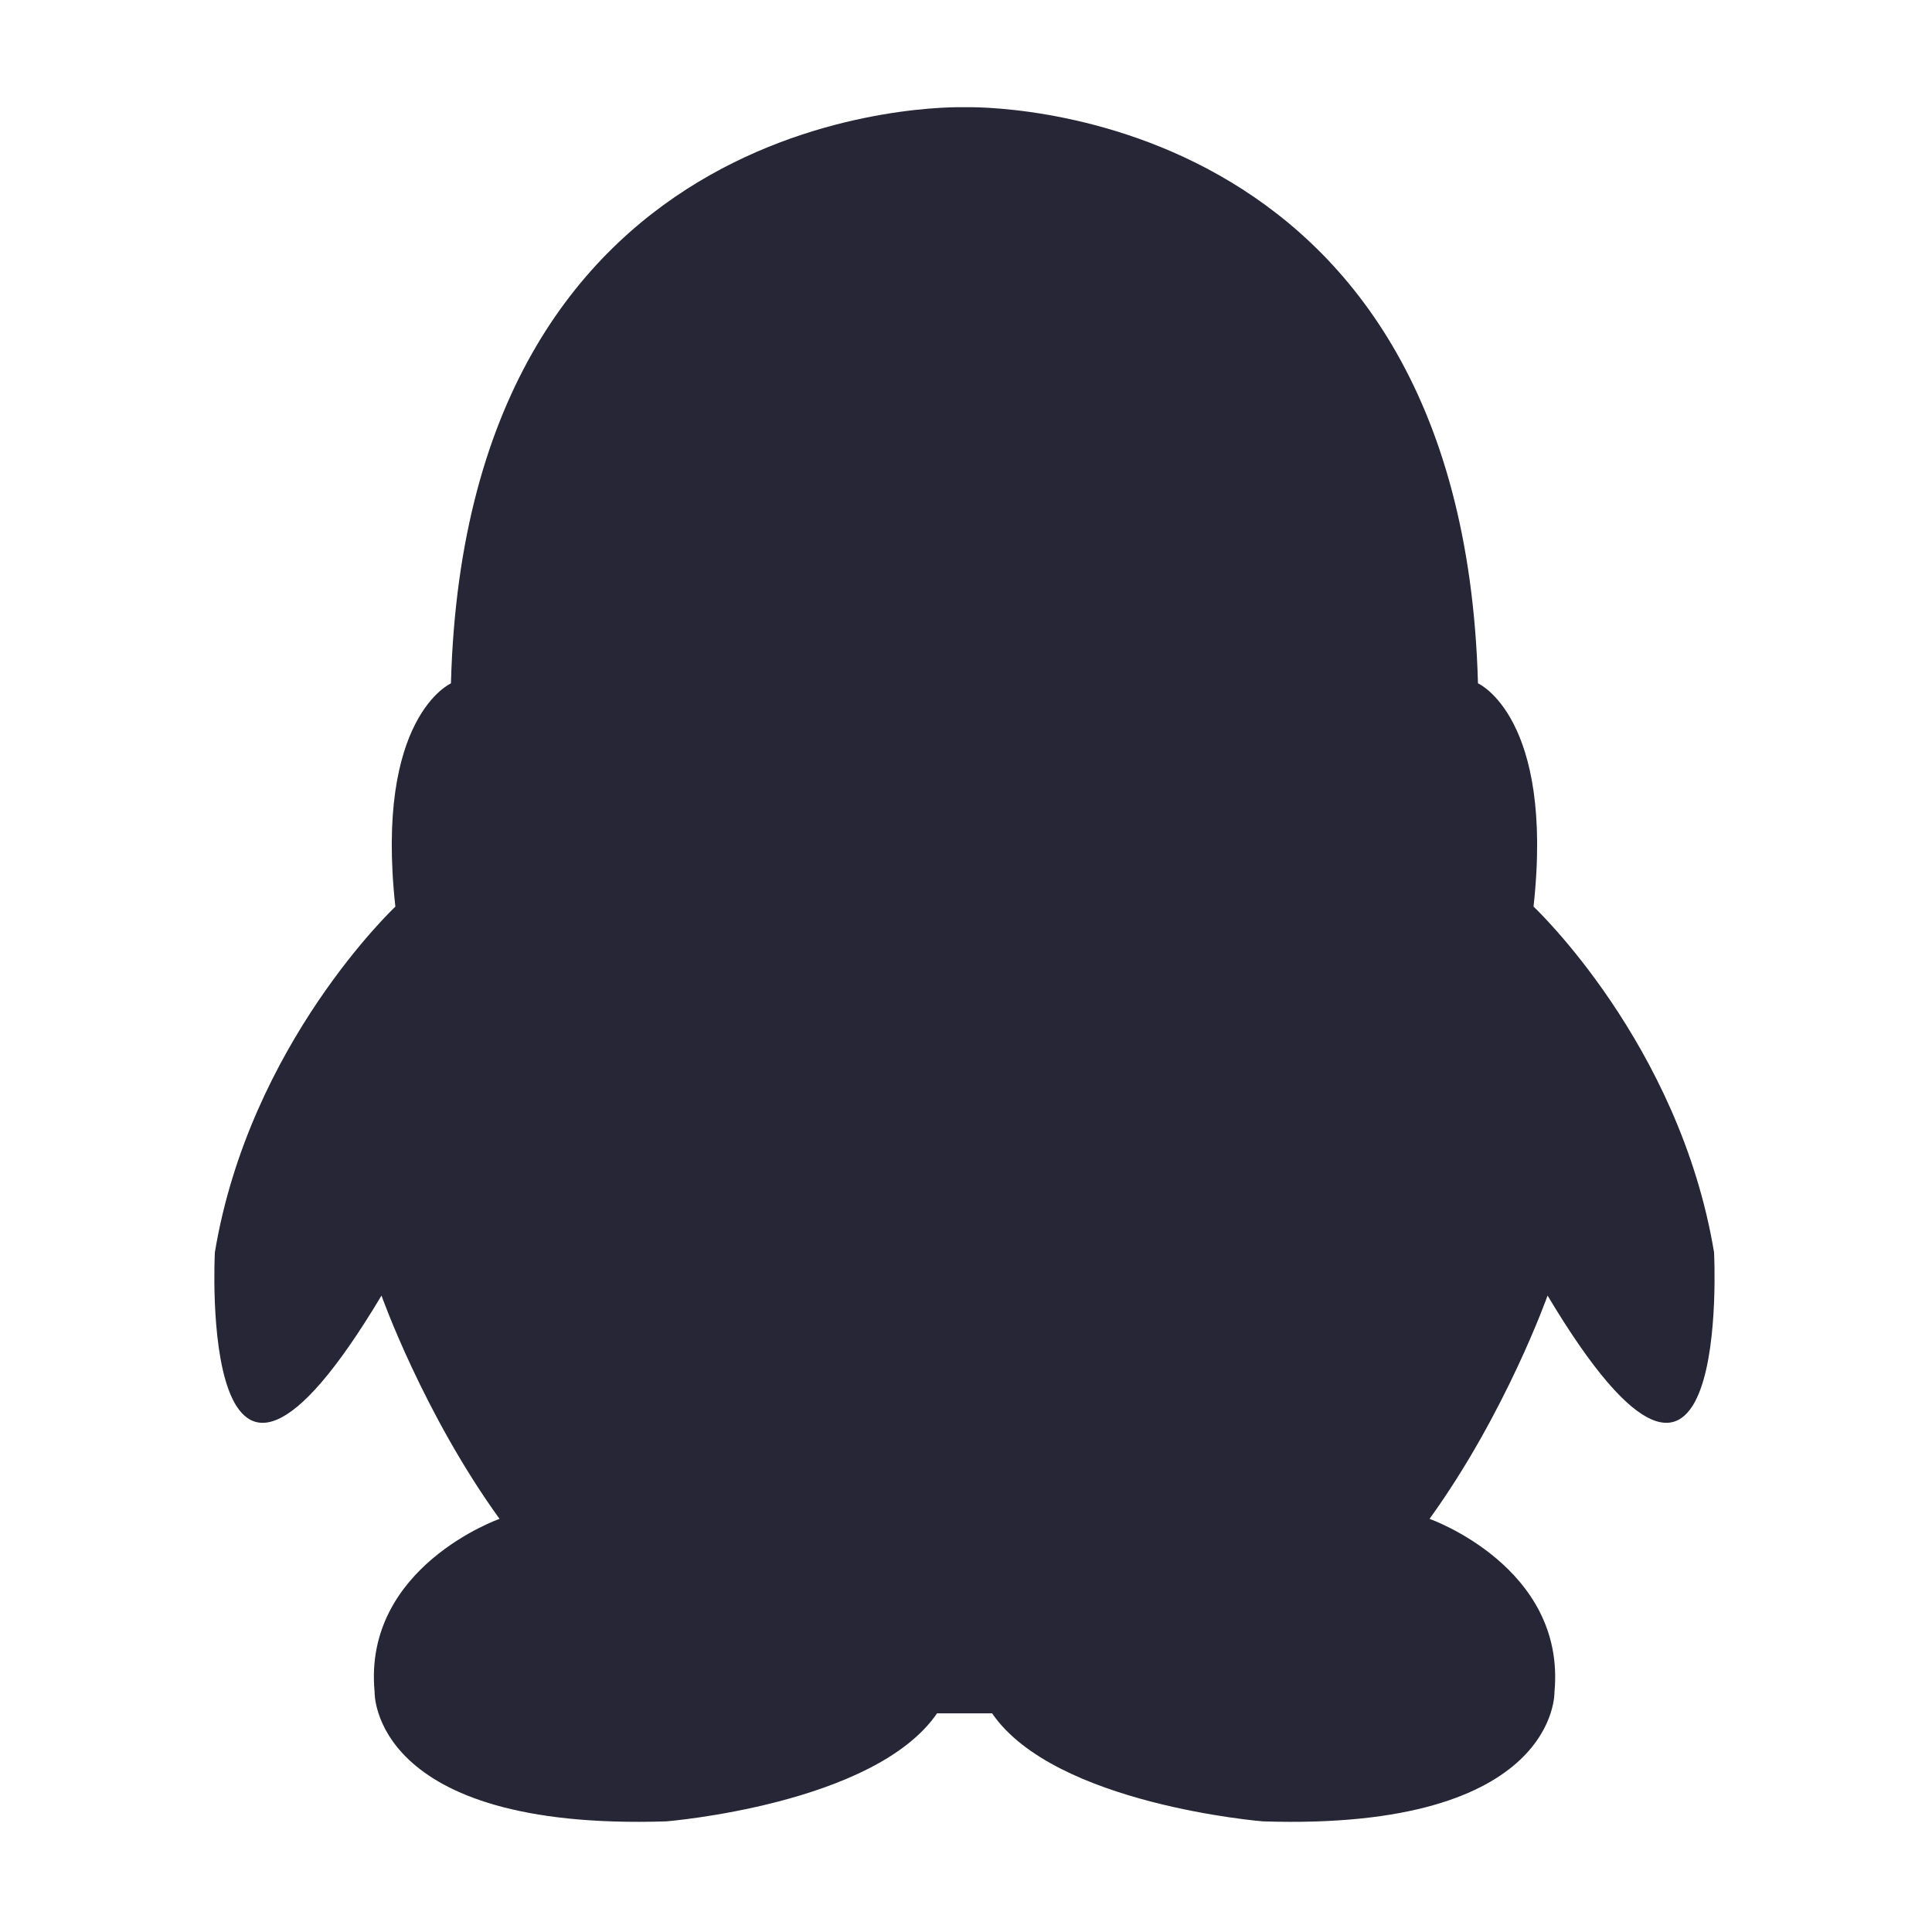 <?xml version="1.0" standalone="no"?><!DOCTYPE svg PUBLIC "-//W3C//DTD SVG 1.1//EN" "http://www.w3.org/Graphics/SVG/1.1/DTD/svg11.dtd"><svg width="200" height="200" viewBox="0 0 200 200" version="1.1" xmlns="http://www.w3.org/2000/svg" xmlns:xlink="http://www.w3.org/1999/xlink"><defs><style type="text/css"><![CDATA[
@font-face { font-family: ifont; src: url("//at.alicdn.com/t/font_1442373896_4754455.eot?#iefix") format("embedded-opentype"), url("//at.alicdn.com/t/font_1442373896_4754455.woff") format("woff"), url("//at.alicdn.com/t/font_1442373896_4754455.ttf") format("truetype"), url("//at.alicdn.com/t/font_1442373896_4754455.svg#ifont") format("svg"); }

]]></style></defs><g class="transform-group"><g transform="scale(0.195, 0.195)"><path d="M909.938 664.804c-18.432-110.876-95.829-183.524-95.829-183.524 11.065-100.665-29.497-118.528-29.497-118.528C776.107 51.314 517.433 56.775 512 56.917c-5.433-0.142-264.135-5.604-272.612 305.863 0 0-40.562 17.863-29.497 118.528 0 0-77.397 72.647-95.829 183.524 0 0-9.842 187.335 88.462 22.955 0 0 22.13 62.436 62.663 118.528 0 0-72.505 25.486-66.332 91.762 0 0-2.475 73.899 154.823 68.836 0 0 110.564-8.903 143.758-57.344l29.241 0c33.166 48.441 143.758 57.344 143.758 57.344 157.241 5.092 154.795-68.836 154.795-68.836 6.116-66.247-66.332-91.762-66.332-91.762 40.533-56.092 62.663-118.528 62.663-118.528C919.751 852.167 909.938 664.804 909.938 664.804L909.938 664.804zM909.938 664.804" fill="#272636"></path></g></g></svg>